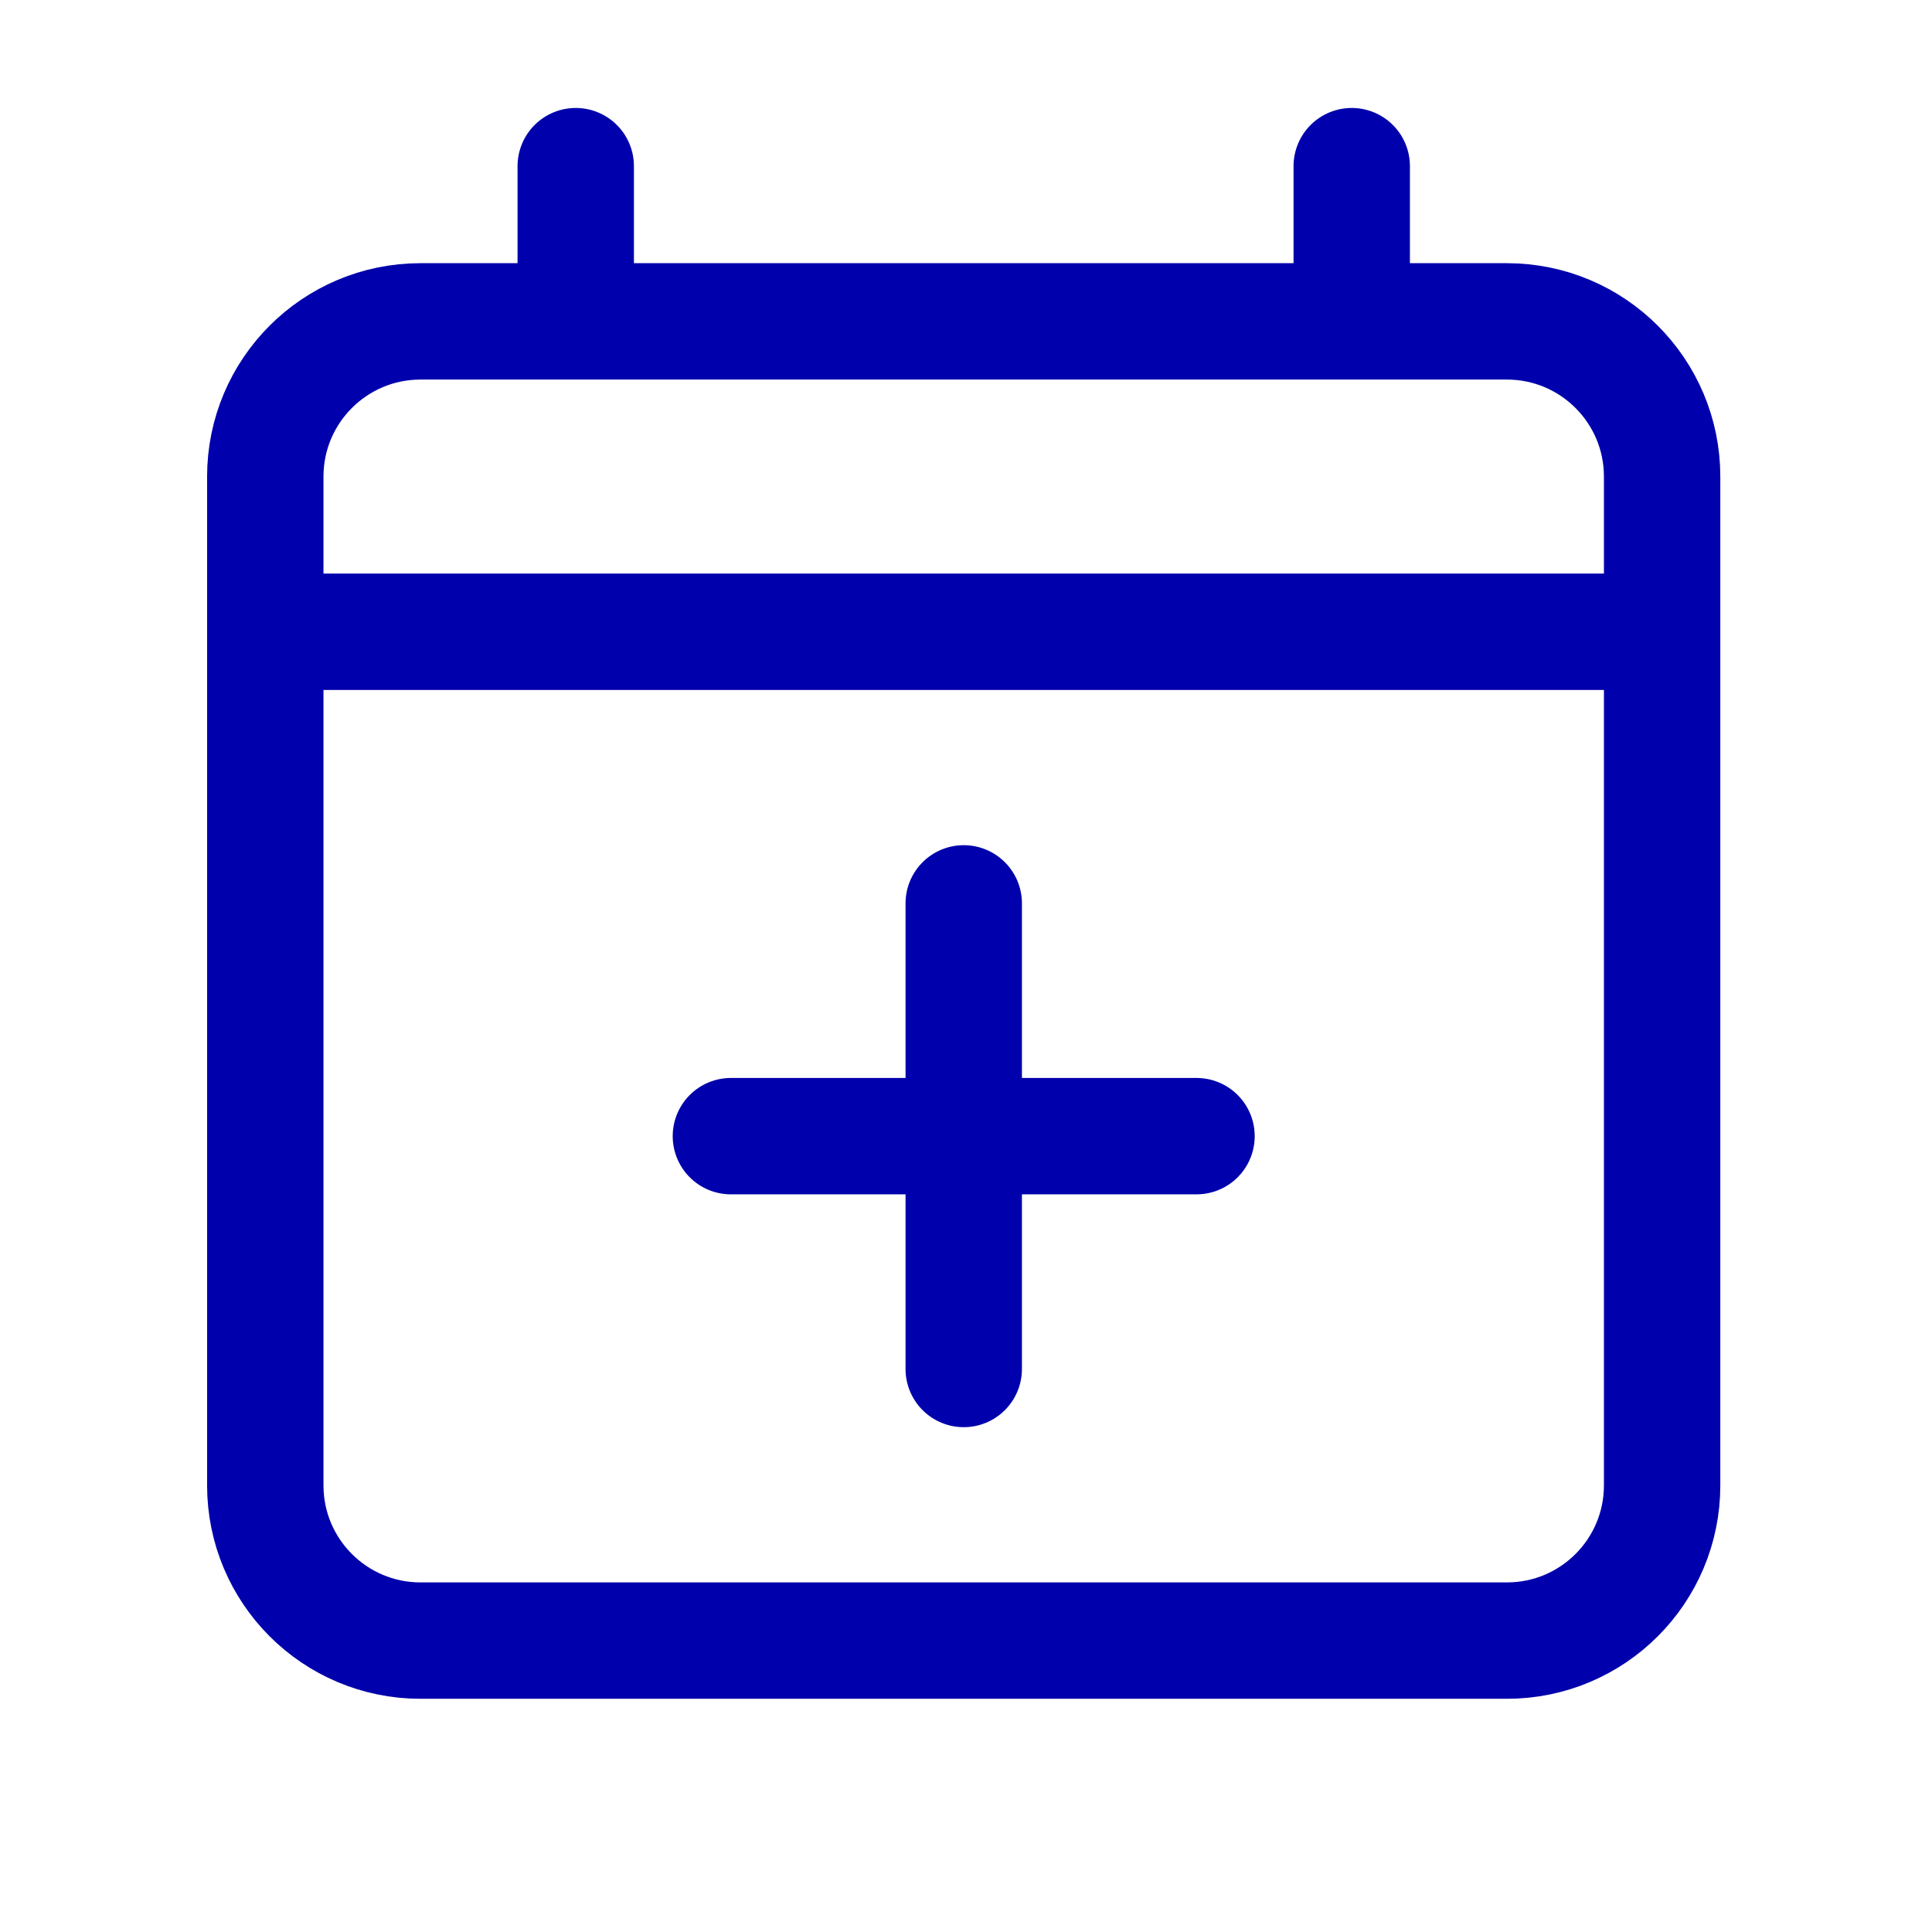 <svg width="29" height="29" viewBox="0 0 29 29" fill="none" xmlns="http://www.w3.org/2000/svg">
<path d="M10.971 17.054H14.466M14.466 17.054H17.96M14.466 17.054V13.56M14.466 17.054V20.549M3.982 9.483H24.949M8.642 2.494V4.824M20.29 2.494V4.824M6.312 24.626H22.619C23.906 24.626 24.949 23.583 24.949 22.296V7.154C24.949 5.867 23.906 4.824 22.619 4.824H6.312C5.025 4.824 3.982 5.867 3.982 7.154V22.296C3.982 23.583 5.025 24.626 6.312 24.626Z" stroke="#0000AC" stroke-width="1.747" stroke-linecap="round" stroke-linejoin="round"/>
</svg>
